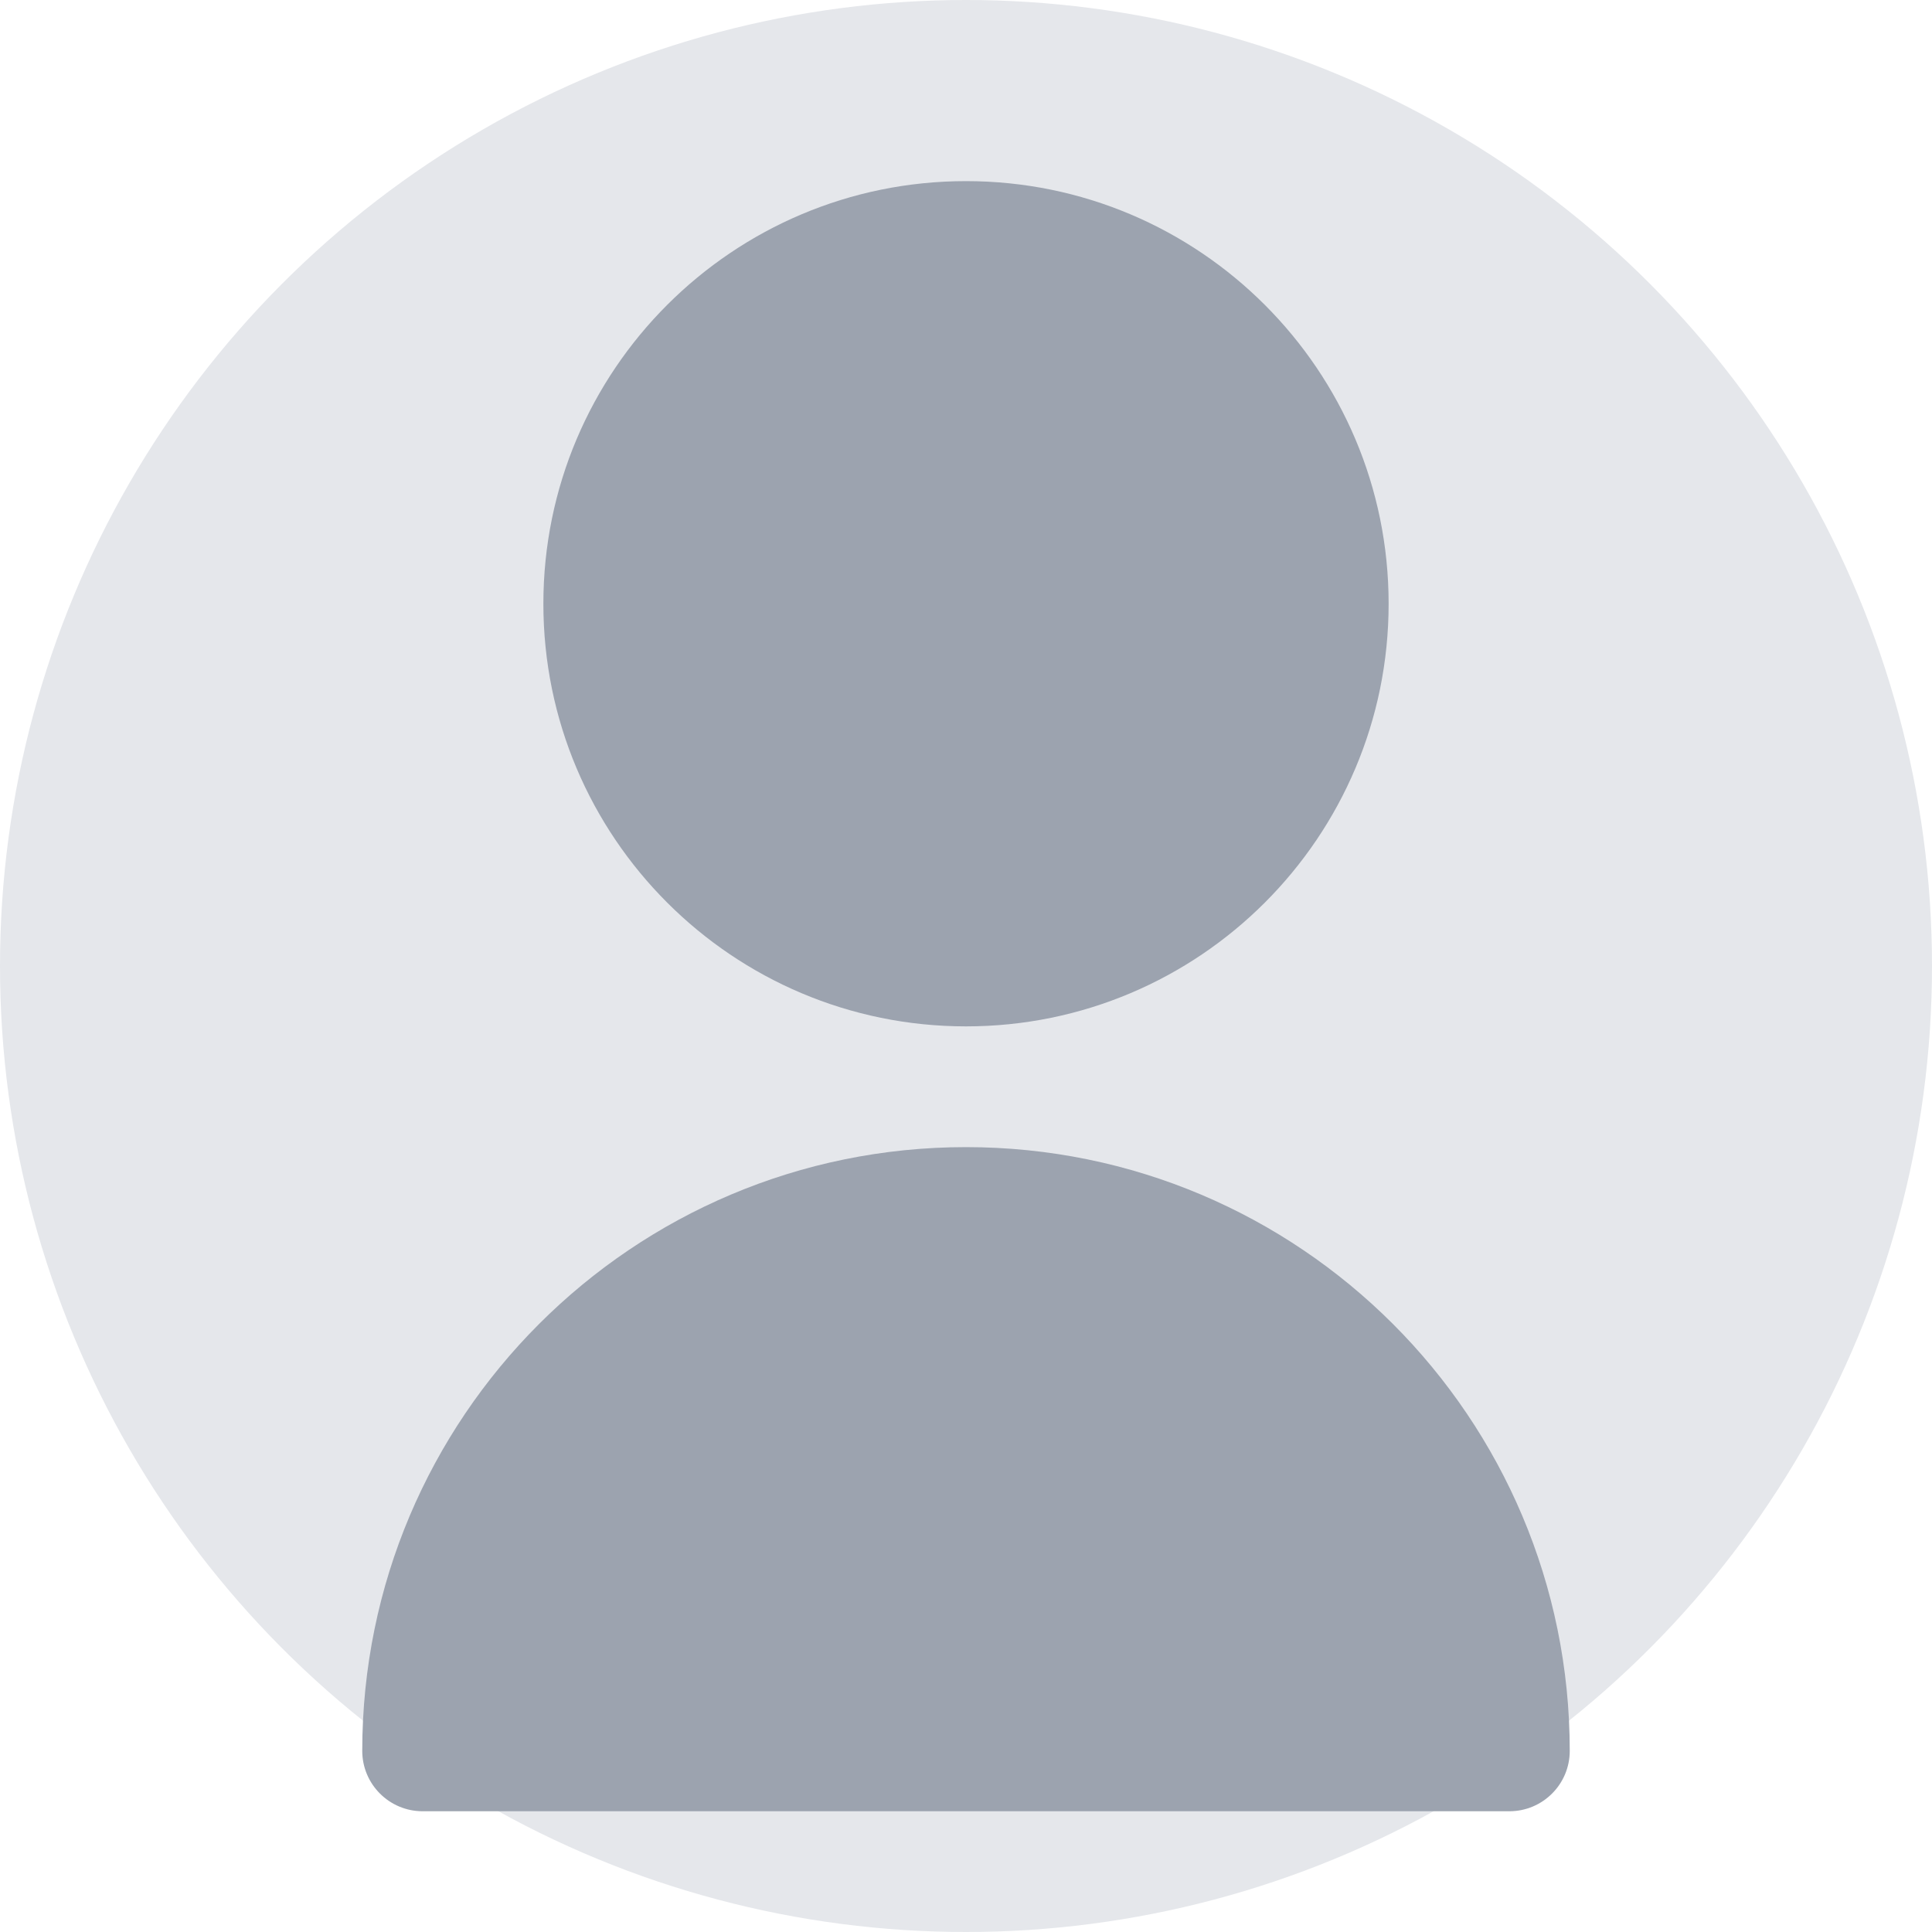 <svg width="32" height="32" viewBox="0 0 32 32" fill="none" xmlns="http://www.w3.org/2000/svg">
  <circle cx="16" cy="16" r="16" fill="#E5E7EB"/>
  <path d="M16 17C19.866 17 23 13.866 23 10C23 6.134 19.866 3 16 3C12.134 3 9 6.134 9 10C9 13.866 12.134 17 16 17Z" fill="#9CA3AF"/>
  <path d="M16 19C10.477 19 6 23.477 6 29C6 29.552 6.448 30 7 30H25C25.552 30 26 29.552 26 29C26 23.477 21.523 19 16 19Z" fill="#9CA3AF"/>
</svg>